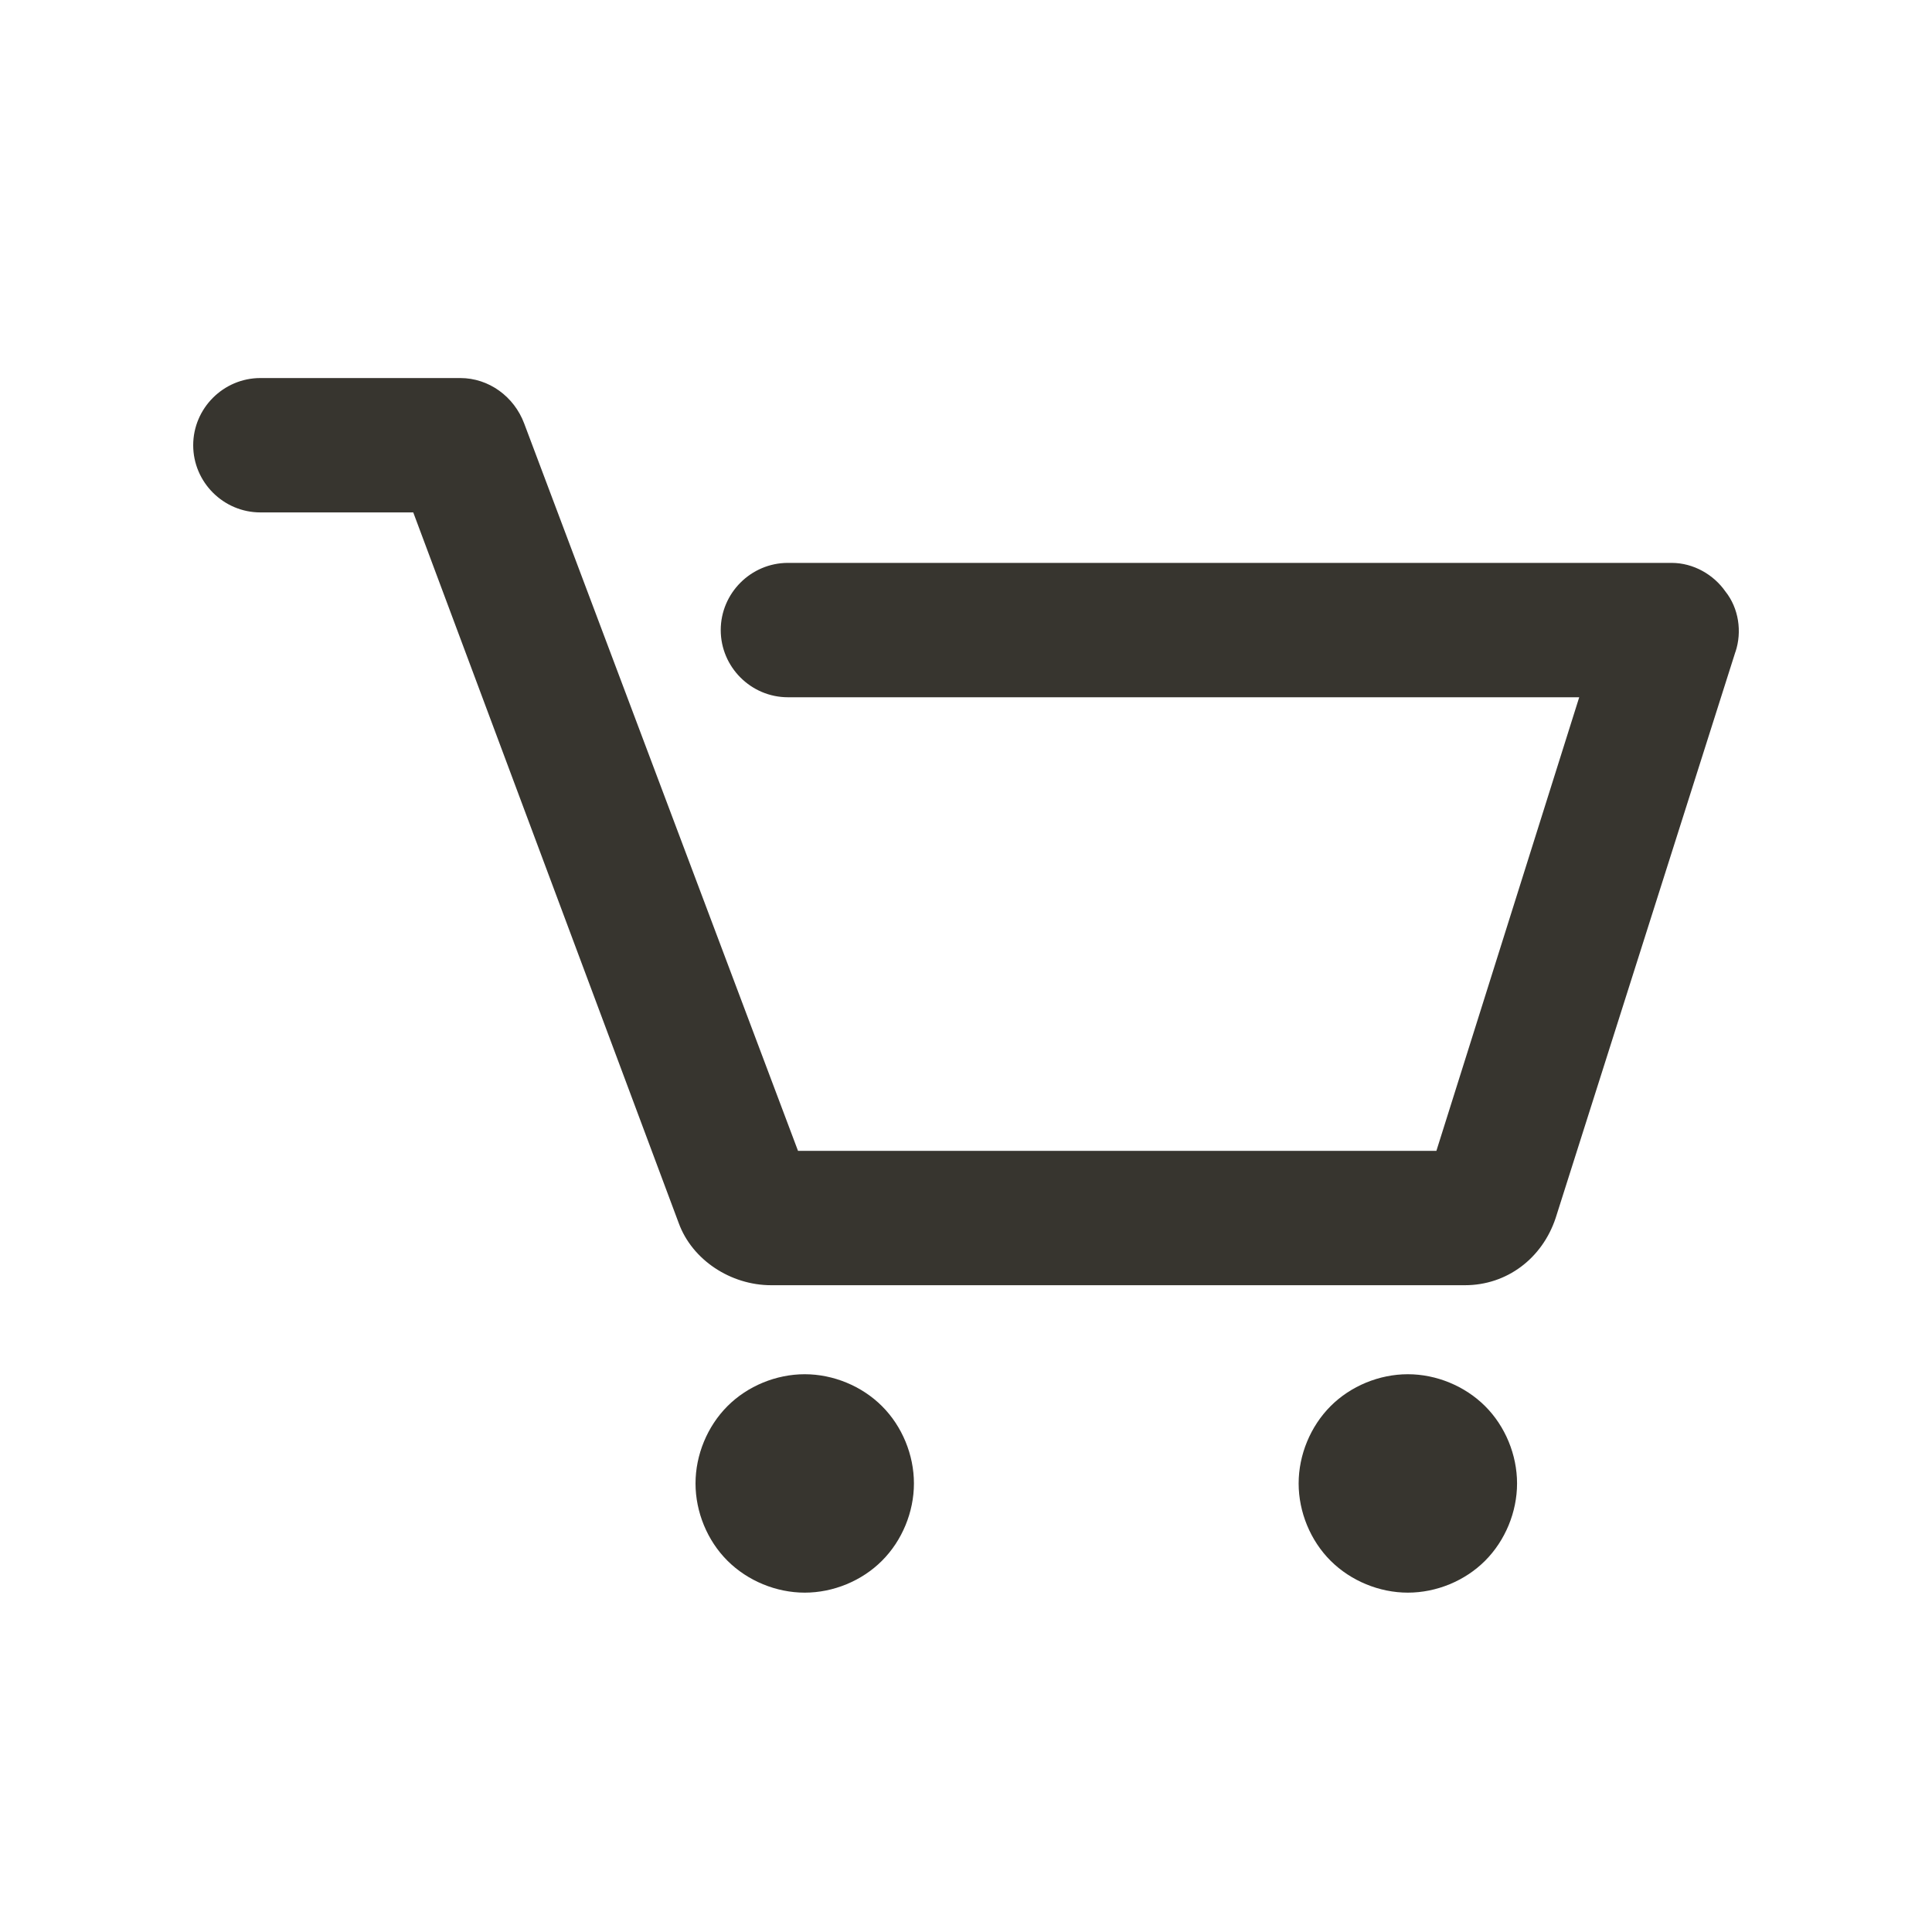 <!-- Generated by IcoMoon.io -->
<svg version="1.1" xmlns="http://www.w3.org/2000/svg" width="40" height="40" viewBox="0 0 40 40">
<title>di-cart</title>
<path fill="#37352f" d="M35.93 13.496l-3.722 11.722c-0.278 0.835-1.009 1.391-1.878 1.391h-14.365c-0.835 0-1.635-0.522-1.913-1.287l-5.496-14.713h-3.165c-0.765 0-1.391-0.626-1.391-1.391s0.626-1.391 1.391-1.391h4.139c0.591 0 1.113 0.383 1.322 0.939l5.67 15.061h13.217l2.957-9.391h-16.383c-0.765 0-1.391-0.626-1.391-1.391s0.626-1.391 1.391-1.391h18.296c0.452 0 0.87 0.243 1.113 0.591 0.278 0.348 0.348 0.835 0.209 1.252zM16.661 28.452c-0.591 0-1.183 0.243-1.6 0.661s-0.661 1.009-0.661 1.6c0 0.591 0.243 1.183 0.661 1.6s1.009 0.661 1.6 0.661 1.183-0.243 1.6-0.661c0.417-0.417 0.661-1.009 0.661-1.6s-0.243-1.183-0.661-1.6c-0.417-0.417-1.009-0.661-1.6-0.661zM29.148 28.452c-0.591 0-1.183 0.243-1.6 0.661s-0.661 1.009-0.661 1.6c0 0.591 0.243 1.183 0.661 1.6s1.009 0.661 1.6 0.661c0.591 0 1.183-0.243 1.6-0.661s0.661-1.009 0.661-1.6c0-0.591-0.243-1.183-0.661-1.6s-1.009-0.661-1.6-0.661z"></path>
</svg>

